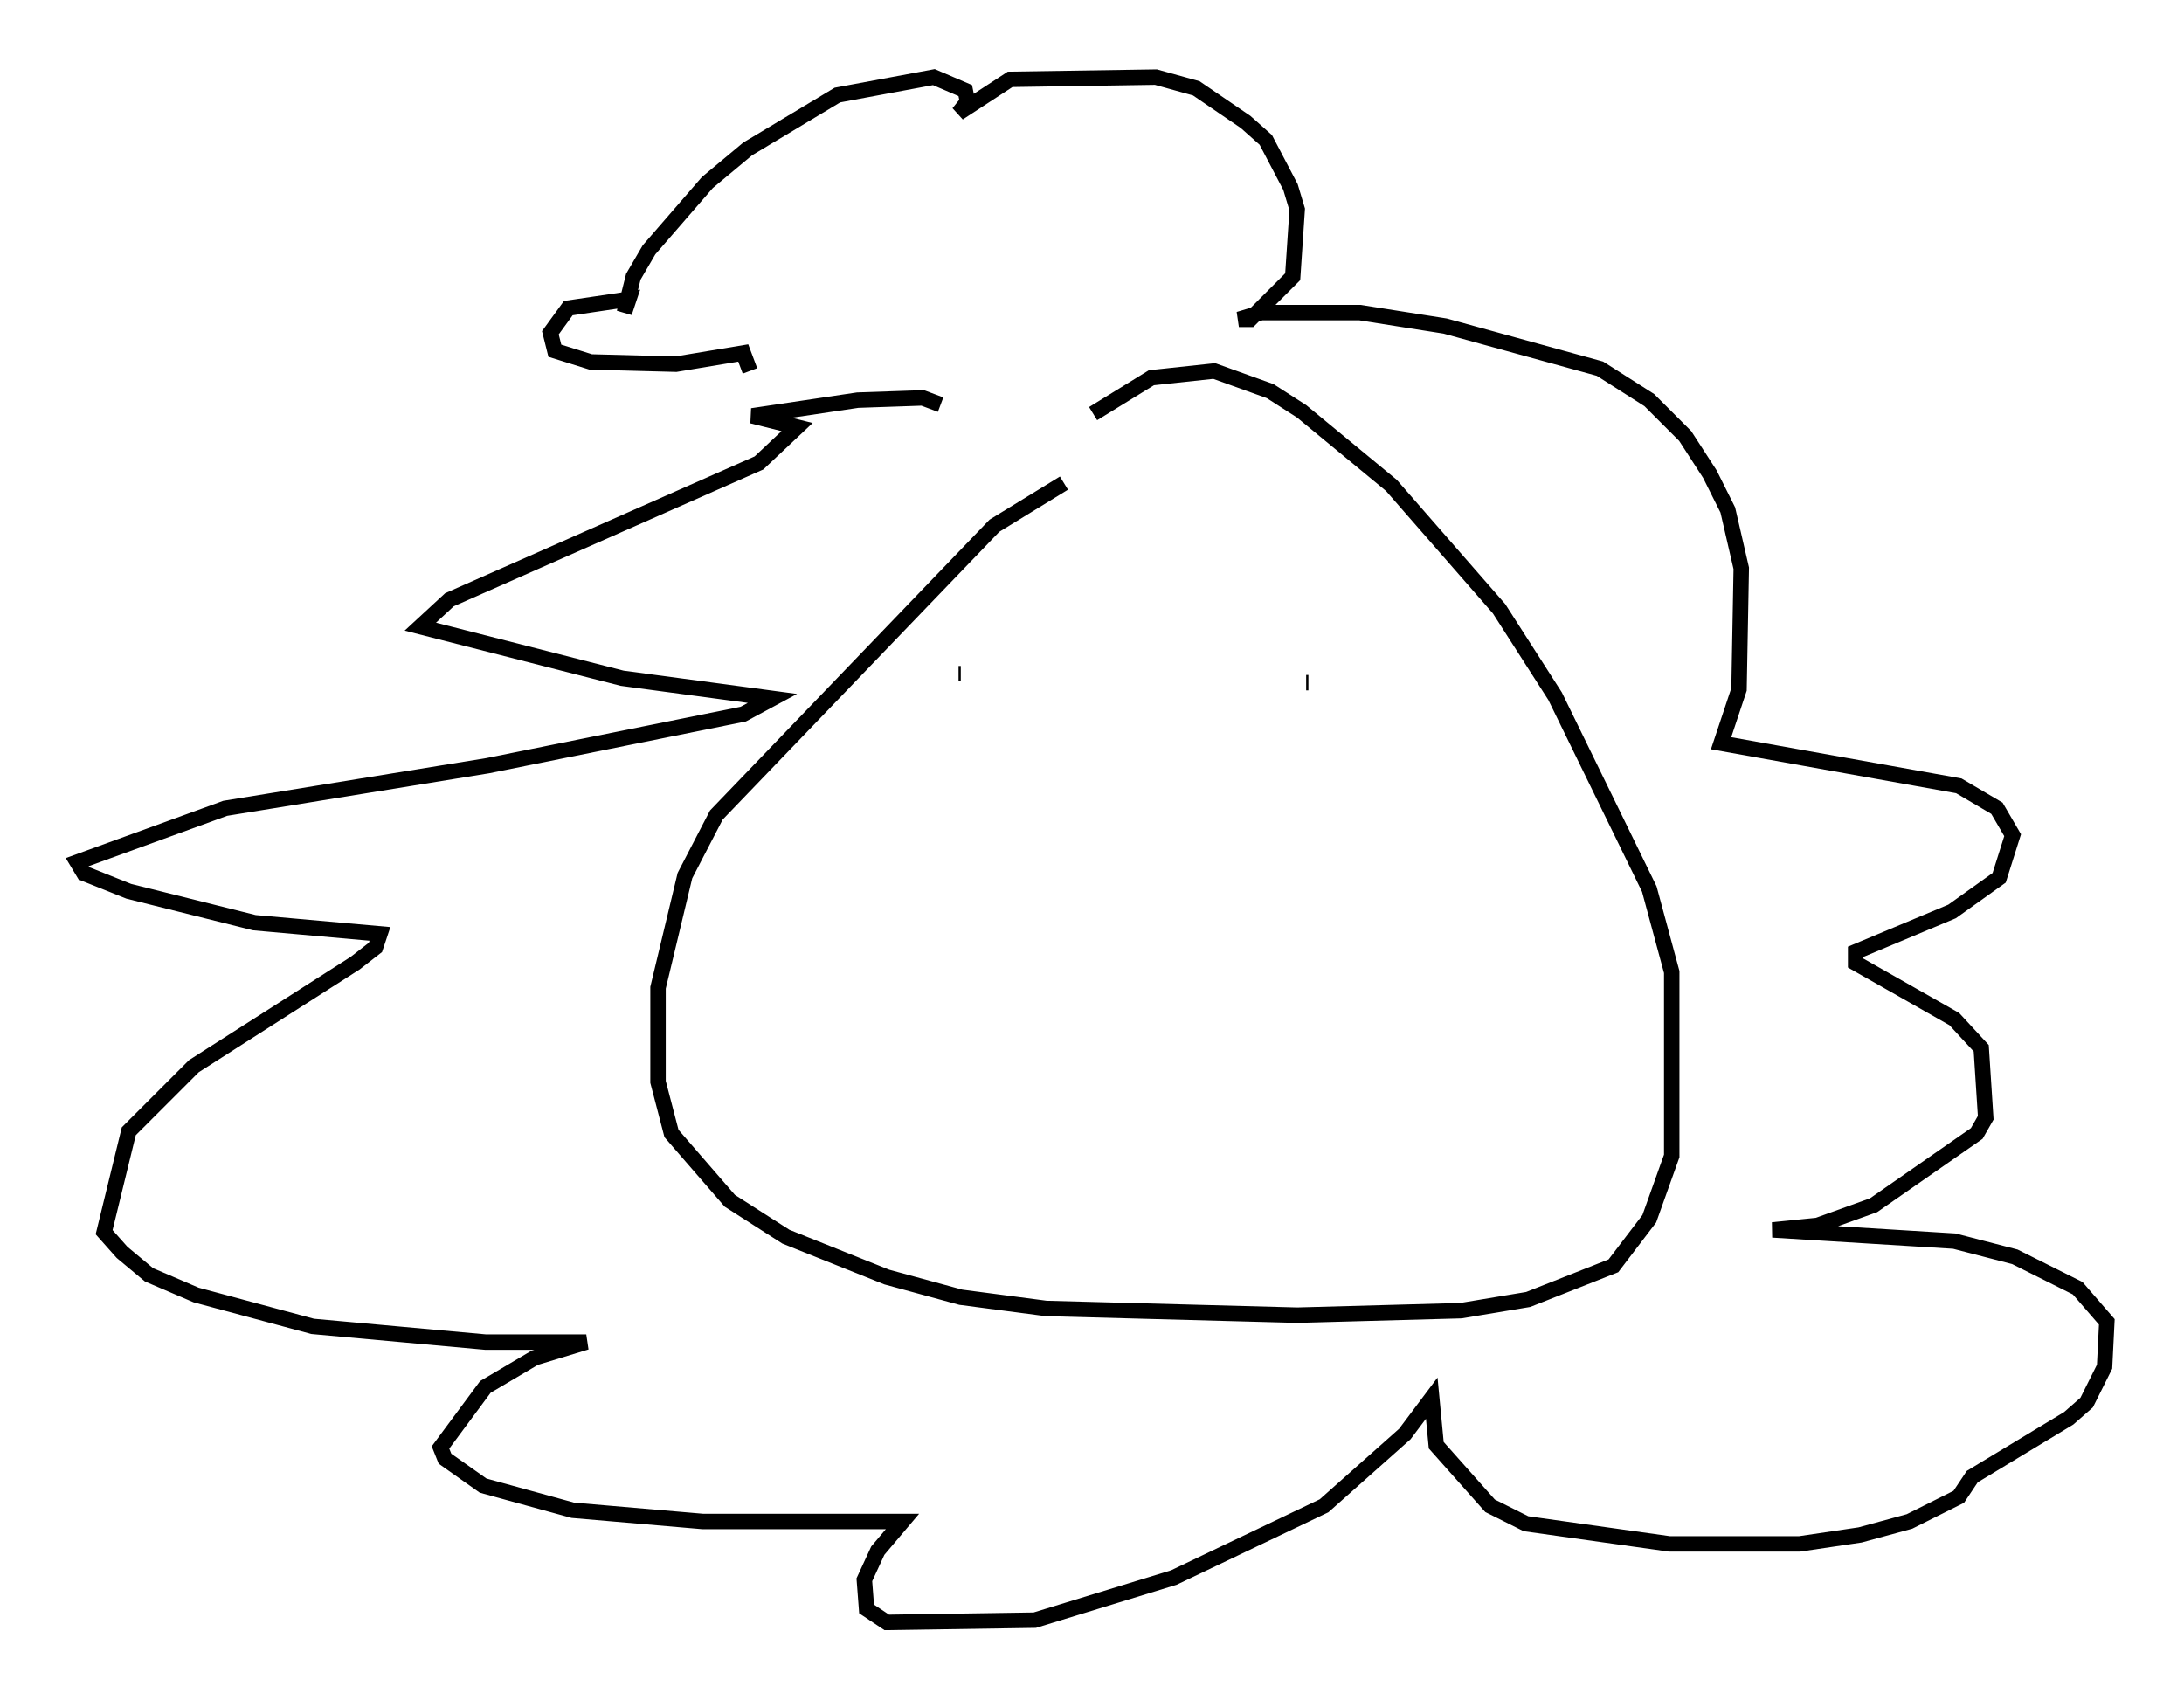 <?xml version="1.0" encoding="utf-8" ?>
<svg baseProfile="full" height="110.078" version="1.1" width="141.452" xmlns="http://www.w3.org/2000/svg" xmlns:ev="http://www.w3.org/2001/xml-events" xmlns:xlink="http://www.w3.org/1999/xlink"><defs /><rect fill="white" height="110.078" width="141.452" x="0" y="0" /><path d="M71.089, 31.29 m-2.179, 0.0 l-4.503, 2.76 -18.011, 18.737 l-2.034, 3.922 -1.743, 7.263 l0.0, 6.101 0.872, 3.341 l3.777, 4.358 3.631, 2.324 l6.536, 2.615 4.793, 1.307 l5.52, 0.726 16.268, 0.436 l10.603, -0.291 4.358, -0.726 l5.52, -2.179 2.324, -3.05 l1.453, -4.067 0.0, -11.911 l-1.453, -5.374 -6.101, -12.492 l-3.631, -5.665 -6.972, -7.989 l-5.81, -4.793 -2.034, -1.307 l-3.631, -1.307 -4.067, 0.436 l-3.777, 2.324 m-9.877, -0.581 l-1.162, -0.436 -4.212, 0.145 l-6.827, 1.017 2.905, 0.726 l-2.469, 2.324 -20.045, 8.86 l-1.888, 1.743 13.073, 3.341 l9.732, 1.307 -1.888, 1.017 l-16.559, 3.341 -16.994, 2.76 l-9.587, 3.486 0.436, 0.726 l2.905, 1.162 8.134, 2.034 l8.134, 0.726 -0.291, 0.872 l-1.307, 1.017 -10.458, 6.682 l-4.212, 4.212 -1.598, 6.536 l1.162, 1.307 1.743, 1.453 l3.05, 1.307 7.553, 2.034 l11.184, 1.017 6.536, 0.0 l-3.341, 1.017 -3.196, 1.888 l-2.905, 3.922 0.291, 0.726 l2.469, 1.743 5.81, 1.598 l8.425, 0.726 12.927, 0.0 l-1.598, 1.888 -0.872, 1.888 l0.145, 1.888 1.307, 0.872 l9.587, -0.145 9.006, -2.76 l9.732, -4.648 5.229, -4.648 l1.743, -2.324 0.291, 3.05 l3.486, 3.922 2.324, 1.162 l9.296, 1.307 8.425, 0.0 l3.922, -0.581 3.196, -0.872 l3.196, -1.598 0.872, -1.307 l6.246, -3.777 1.162, -1.017 l1.162, -2.324 0.145, -2.905 l-1.888, -2.179 -4.067, -2.034 l-3.922, -1.017 -11.765, -0.726 l2.905, -0.291 3.631, -1.307 l6.682, -4.648 0.581, -1.017 l-0.291, -4.503 -1.743, -1.888 l-6.391, -3.631 0.0, -0.726 l6.246, -2.615 3.05, -2.179 l0.872, -2.76 -1.017, -1.743 l-2.469, -1.453 -15.397, -2.76 l1.162, -3.486 0.145, -7.844 l-0.872, -3.777 -1.162, -2.324 l-1.598, -2.469 -2.324, -2.324 l-3.196, -2.034 -10.022, -2.76 l-5.52, -0.872 -6.391, 0.0 l-1.453, 0.436 0.726, 0.0 l2.76, -2.76 0.291, -4.358 l-0.436, -1.453 -1.598, -3.05 l-1.307, -1.162 -3.196, -2.179 l-2.615, -0.726 -9.441, 0.145 l-3.341, 2.179 0.581, -0.726 l-0.145, -0.726 -2.034, -0.872 l-6.246, 1.162 -5.81, 3.486 l-2.615, 2.179 -3.777, 4.358 l-1.017, 1.743 -0.581, 2.324 l0.291, -0.872 -3.922, 0.581 l-1.162, 1.598 0.291, 1.162 l2.324, 0.726 5.52, 0.145 l4.358, -0.726 0.436, 1.162 m13.508, 19.609 l0.145, 0.0 m22.514, 0.581 l-0.145, 0.0 " fill="none" stroke="black" stroke-width="1" /></svg>